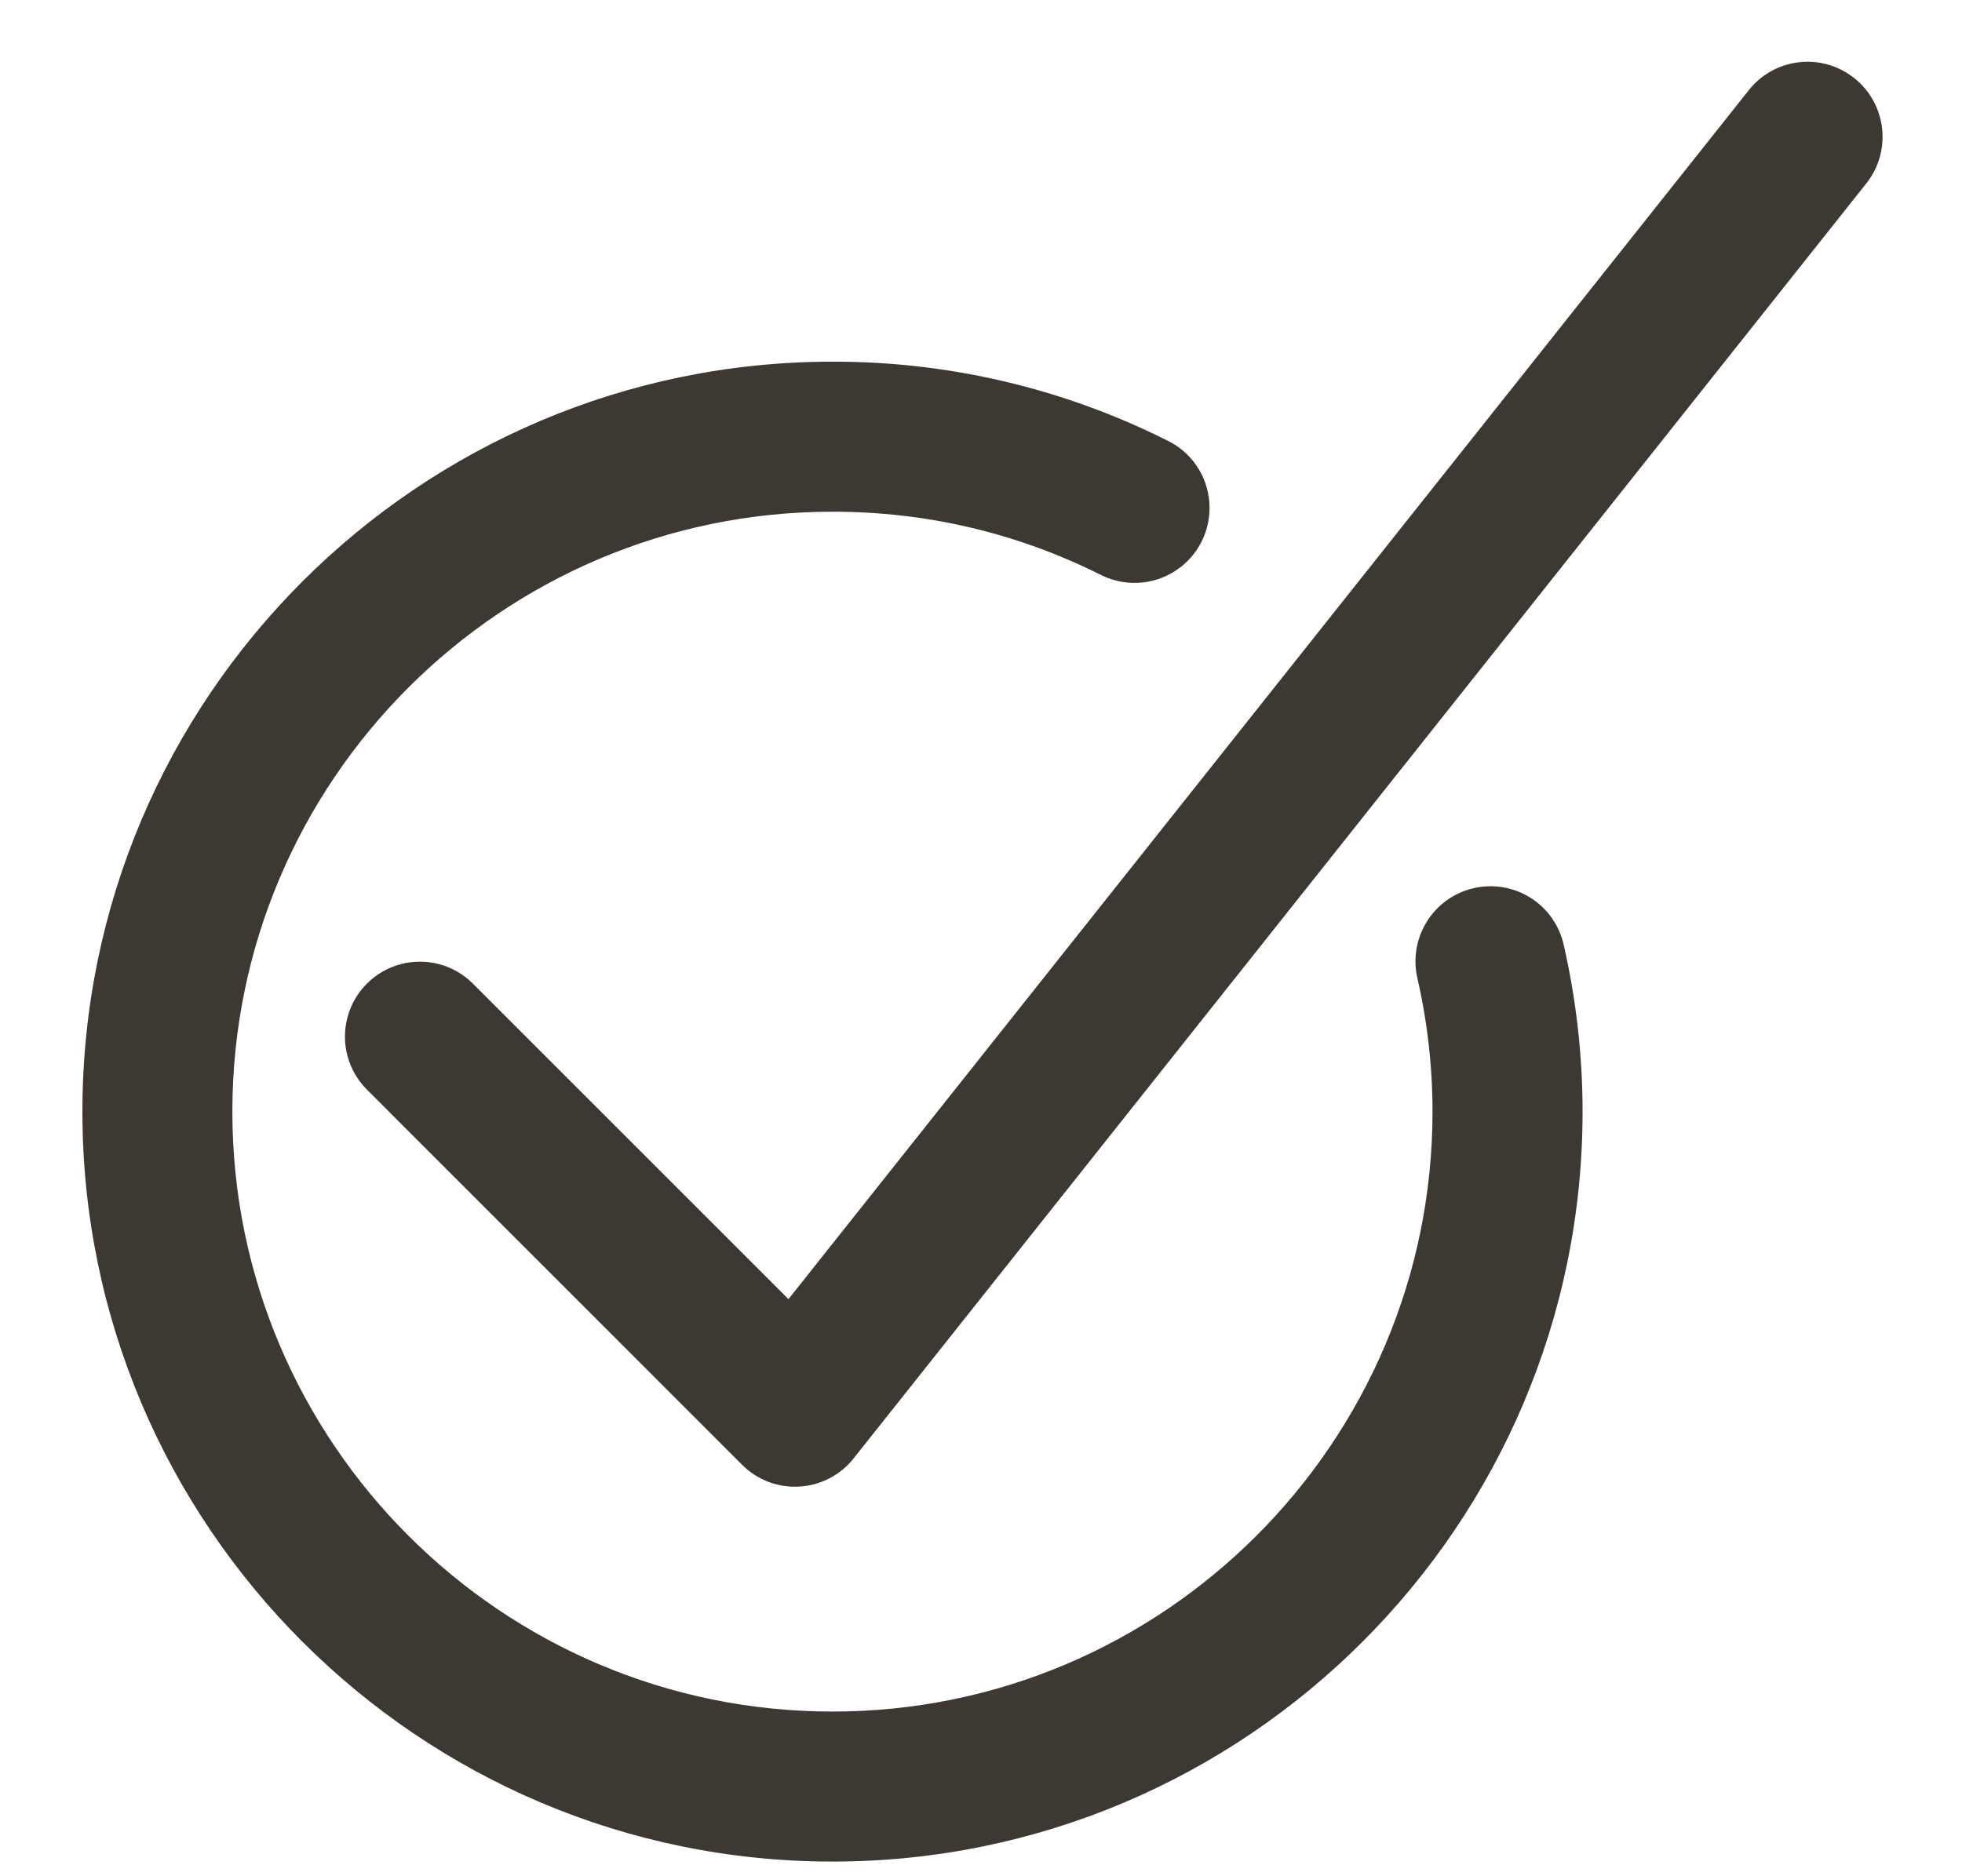 <svg width="23px" height="22px" viewBox="0 0 23 22" version="1.1" xmlns="http://www.w3.org/2000/svg" xmlns:xlink="http://www.w3.org/1999/xlink">
    <g stroke="none" stroke-width="1" fill="none" fill-rule="evenodd">
        <g id="Fakta-første" transform="translate(-139, -406)" fill="#3E3832" fill-rule="nonzero">
            <g id="Group-7" transform="translate(70, 403)">
                <g id="Icons/check" transform="translate(65, 0)">
                    <path d="M25.736,3.915 C25.553,3.77 25.321,3.703 25.089,3.73 C24.857,3.756 24.646,3.874 24.501,4.057 L13.243,18.233 L9.544,14.534 C9.322,14.311 8.999,14.225 8.695,14.306 C8.392,14.387 8.155,14.624 8.074,14.927 C7.992,15.23 8.079,15.554 8.301,15.776 L12.697,20.173 C12.874,20.352 13.119,20.446 13.37,20.431 C13.62,20.417 13.853,20.296 14.008,20.099 L25.879,5.15 C26.18,4.77 26.116,4.217 25.736,3.915 Z" id="Shape"></path>
                    <path d="M21.277,13.414 C20.804,13.522 20.508,13.993 20.615,14.467 C20.733,14.981 20.793,15.508 20.793,16.034 C20.793,19.913 17.637,23.069 13.759,23.069 C9.88,23.069 6.724,19.913 6.724,16.034 C6.724,12.156 9.88,9 13.759,9 C14.856,9 15.908,9.246 16.885,9.731 C17.167,9.882 17.51,9.868 17.779,9.693 C18.048,9.519 18.2,9.212 18.177,8.892 C18.154,8.572 17.959,8.291 17.667,8.157 C16.453,7.551 15.115,7.238 13.759,7.241 C8.91,7.241 4.966,11.185 4.966,16.034 C4.966,20.883 8.91,24.828 13.759,24.828 C18.607,24.828 22.552,20.883 22.552,16.034 C22.552,15.377 22.477,14.717 22.33,14.075 C22.278,13.847 22.138,13.65 21.941,13.526 C21.743,13.402 21.504,13.362 21.277,13.414 Z" id="Shape"></path>
                </g>
            </g>
        </g>
    </g>
</svg>